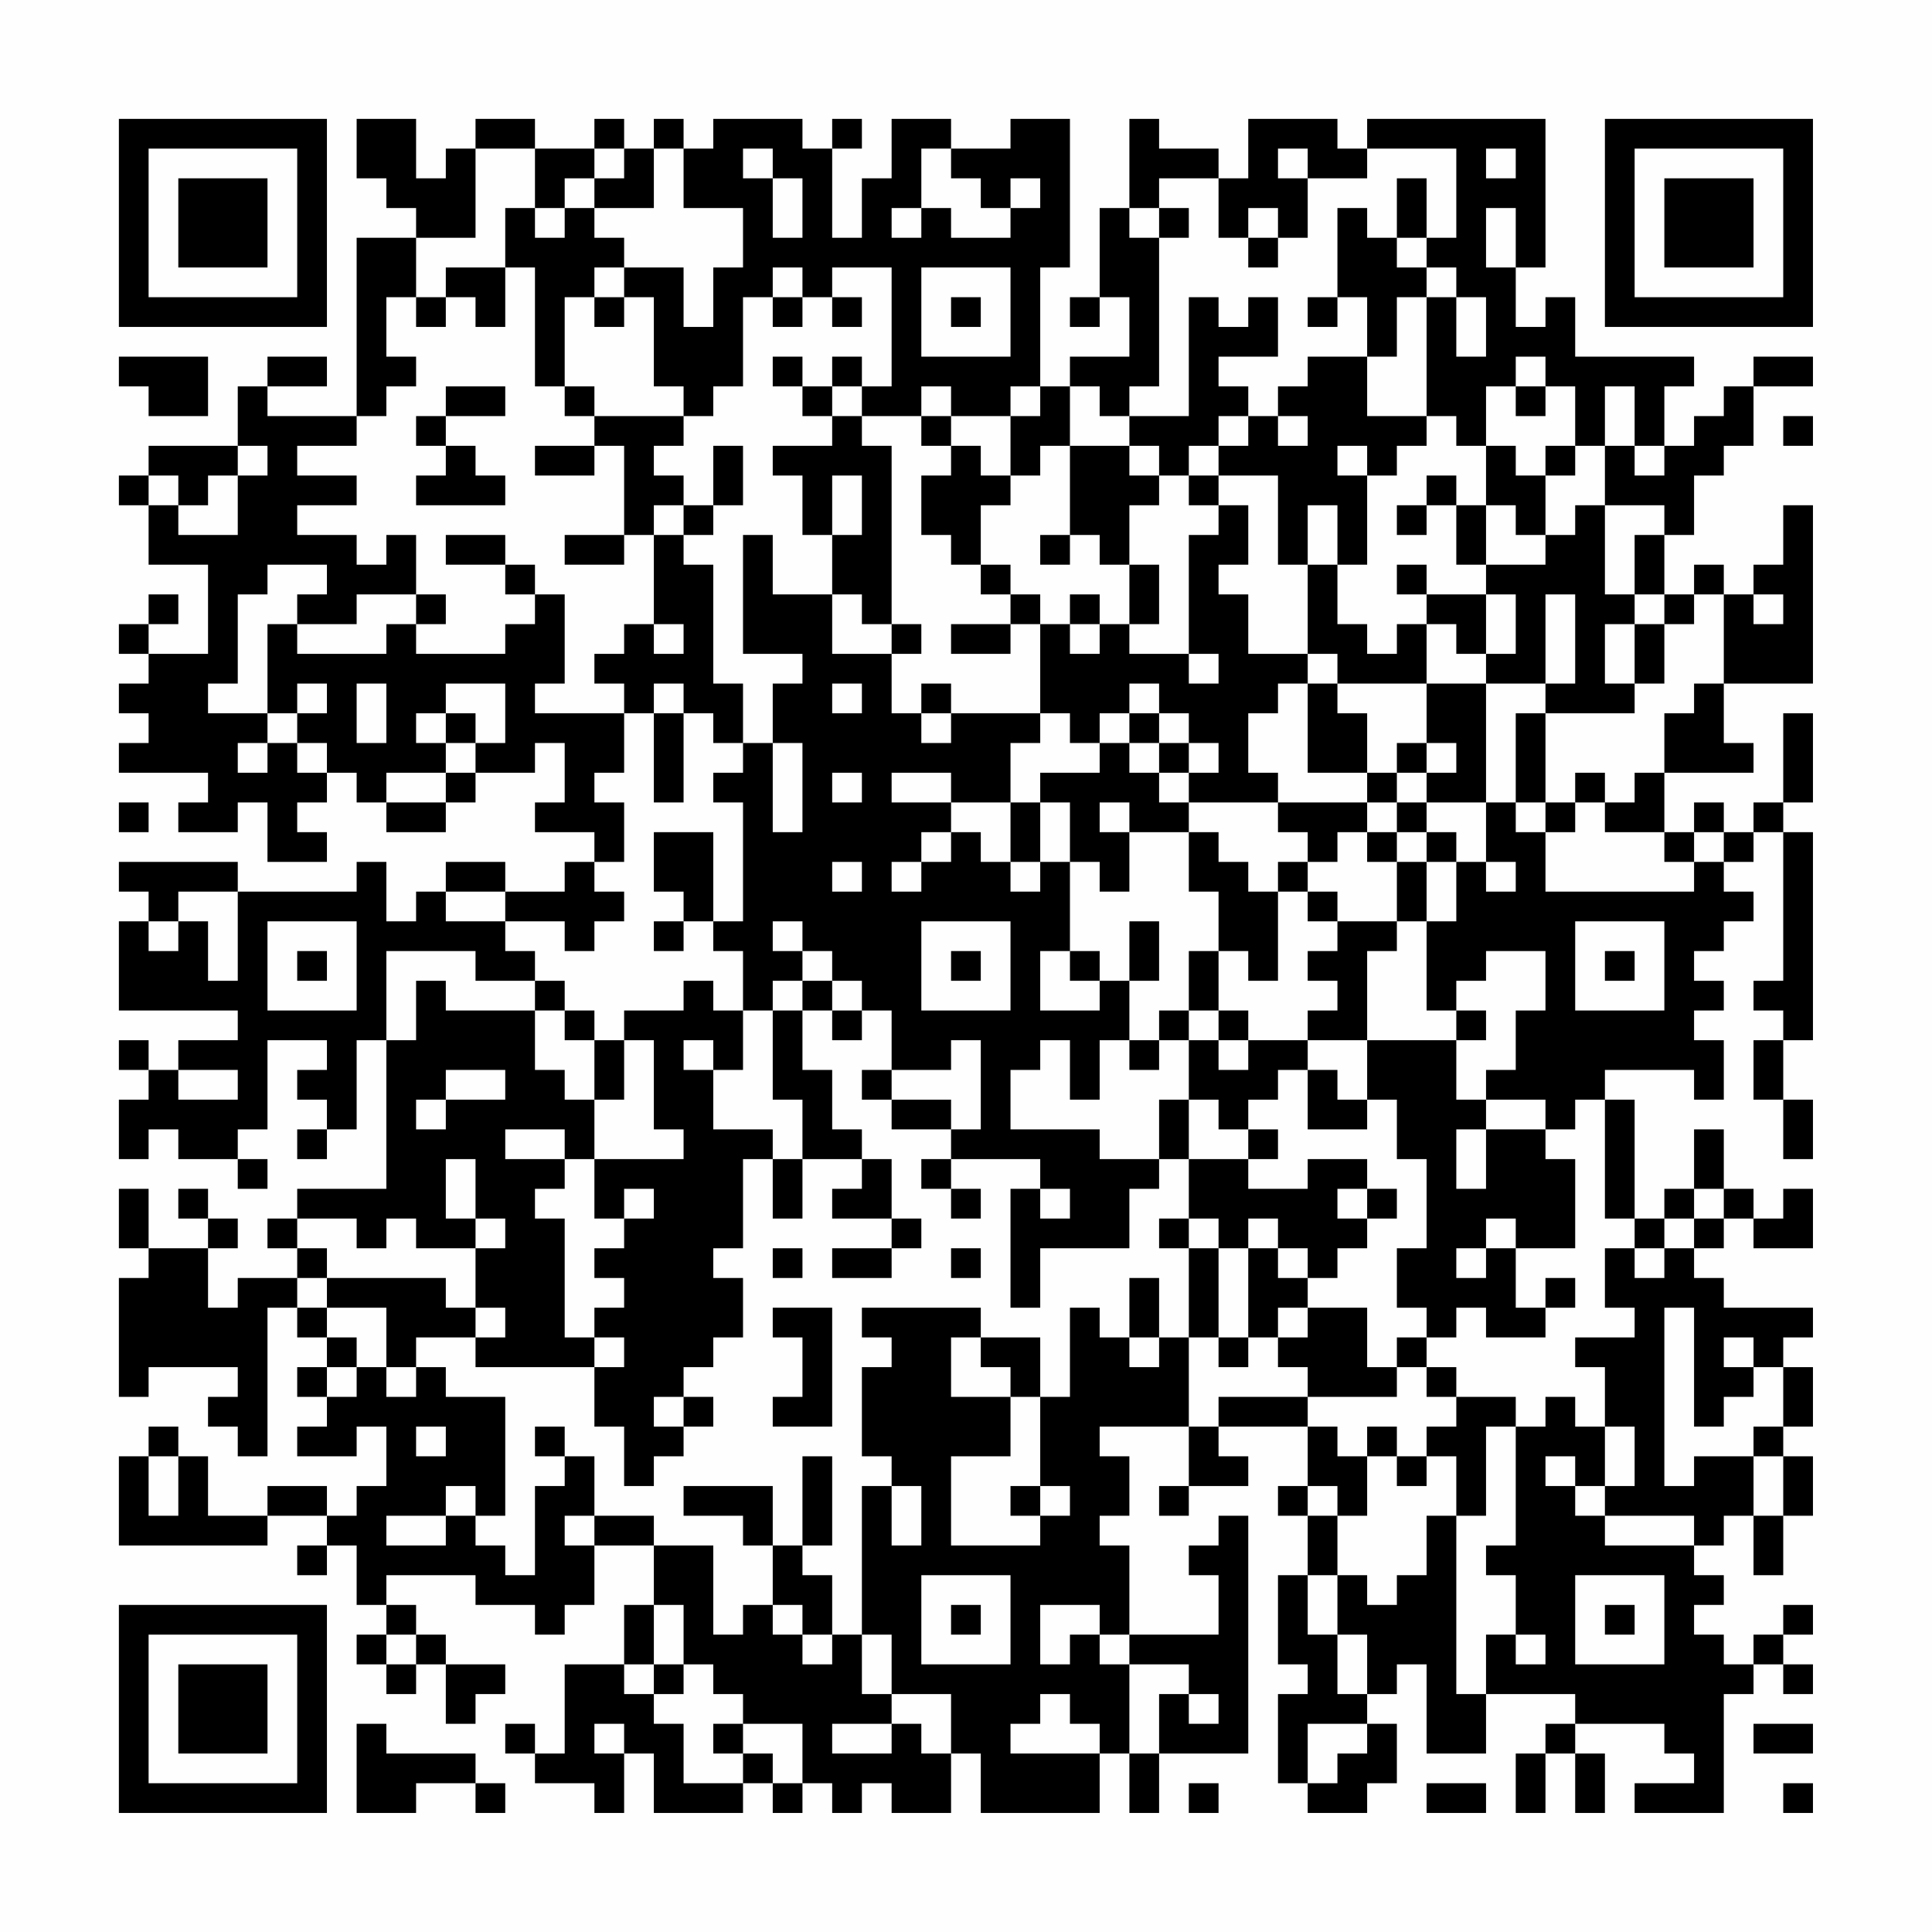 <?xml version="1.0" encoding="UTF-8"?>
<svg xmlns="http://www.w3.org/2000/svg" version="1.1" width="300" height="300" viewBox="0 0 300 300"><rect x="0" y="0" width="300" height="300" fill="#fefefe"/><g transform="scale(4.615)"><g transform="translate(4,4)"><path fill-rule="evenodd" d="M8 0L8 2L9 2L9 3L10 3L10 4L8 4L8 10L5 10L5 9L7 9L7 8L5 8L5 9L4 9L4 11L1 11L1 12L0 12L0 13L1 13L1 15L3 15L3 18L1 18L1 17L2 17L2 16L1 16L1 17L0 17L0 18L1 18L1 19L0 19L0 20L1 20L1 21L0 21L0 22L3 22L3 23L2 23L2 24L4 24L4 23L5 23L5 25L7 25L7 24L6 24L6 23L7 23L7 22L8 22L8 23L9 23L9 24L11 24L11 23L12 23L12 22L14 22L14 21L15 21L15 23L14 23L14 24L16 24L16 25L15 25L15 26L13 26L13 25L11 25L11 26L10 26L10 27L9 27L9 25L8 25L8 26L4 26L4 25L0 25L0 26L1 26L1 27L0 27L0 30L4 30L4 31L2 31L2 32L1 32L1 31L0 31L0 32L1 32L1 33L0 33L0 35L1 35L1 34L2 34L2 35L4 35L4 36L5 36L5 35L4 35L4 34L5 34L5 31L7 31L7 32L6 32L6 33L7 33L7 34L6 34L6 35L7 35L7 34L8 34L8 31L9 31L9 36L6 36L6 37L5 37L5 38L6 38L6 39L4 39L4 40L3 40L3 38L4 38L4 37L3 37L3 36L2 36L2 37L3 37L3 38L1 38L1 36L0 36L0 38L1 38L1 39L0 39L0 43L1 43L1 42L4 42L4 43L3 43L3 44L4 44L4 45L5 45L5 40L6 40L6 41L7 41L7 42L6 42L6 43L7 43L7 44L6 44L6 45L8 45L8 44L9 44L9 46L8 46L8 47L7 47L7 46L5 46L5 47L3 47L3 45L2 45L2 44L1 44L1 45L0 45L0 48L5 48L5 47L7 47L7 48L6 48L6 49L7 49L7 48L8 48L8 50L9 50L9 51L8 51L8 52L9 52L9 53L10 53L10 52L11 52L11 54L12 54L12 53L13 53L13 52L11 52L11 51L10 51L10 50L9 50L9 49L12 49L12 50L14 50L14 51L15 51L15 50L16 50L16 48L18 48L18 50L17 50L17 52L15 52L15 55L14 55L14 54L13 54L13 55L14 55L14 56L16 56L16 57L17 57L17 55L18 55L18 57L21 57L21 56L22 56L22 57L23 57L23 56L24 56L24 57L25 57L25 56L26 56L26 57L28 57L28 55L29 55L29 57L33 57L33 55L34 55L34 57L35 57L35 55L38 55L38 47L37 47L37 48L36 48L36 49L37 49L37 51L34 51L34 48L33 48L33 47L34 47L34 45L33 45L33 44L36 44L36 46L35 46L35 47L36 47L36 46L38 46L38 45L37 45L37 44L40 44L40 46L39 46L39 47L40 47L40 49L39 49L39 52L40 52L40 53L39 53L39 56L40 56L40 57L42 57L42 56L43 56L43 54L42 54L42 53L43 53L43 52L44 52L44 55L46 55L46 53L49 53L49 54L48 54L48 55L47 55L47 57L48 57L48 55L49 55L49 57L50 57L50 55L49 55L49 54L52 54L52 55L53 55L53 56L51 56L51 57L54 57L54 53L55 53L55 52L56 52L56 53L57 53L57 52L56 52L56 51L57 51L57 50L56 50L56 51L55 51L55 52L54 52L54 51L53 51L53 50L54 50L54 49L53 49L53 48L54 48L54 47L55 47L55 49L56 49L56 47L57 47L57 45L56 45L56 44L57 44L57 42L56 42L56 41L57 41L57 40L54 40L54 39L53 39L53 38L54 38L54 37L55 37L55 38L57 38L57 36L56 36L56 37L55 37L55 36L54 36L54 34L53 34L53 36L52 36L52 37L51 37L51 33L50 33L50 32L53 32L53 33L54 33L54 31L53 31L53 30L54 30L54 29L53 29L53 28L54 28L54 27L55 27L55 26L54 26L54 25L55 25L55 24L56 24L56 29L55 29L55 30L56 30L56 31L55 31L55 33L56 33L56 35L57 35L57 33L56 33L56 31L57 31L57 24L56 24L56 23L57 23L57 20L56 20L56 23L55 23L55 24L54 24L54 23L53 23L53 24L52 24L52 22L55 22L55 21L54 21L54 19L57 19L57 13L56 13L56 15L55 15L55 16L54 16L54 15L53 15L53 16L52 16L52 14L53 14L53 12L54 12L54 11L55 11L55 9L57 9L57 8L55 8L55 9L54 9L54 10L53 10L53 11L52 11L52 9L53 9L53 8L49 8L49 6L48 6L48 7L47 7L47 5L48 5L48 0L42 0L42 1L41 1L41 0L38 0L38 2L37 2L37 1L35 1L35 0L34 0L34 3L33 3L33 6L32 6L32 7L33 7L33 6L34 6L34 8L32 8L32 9L31 9L31 5L32 5L32 0L30 0L30 1L28 1L28 0L26 0L26 2L25 2L25 4L24 4L24 1L25 1L25 0L24 0L24 1L23 1L23 0L20 0L20 1L19 1L19 0L18 0L18 1L17 1L17 0L16 0L16 1L14 1L14 0L12 0L12 1L11 1L11 2L10 2L10 0ZM12 1L12 4L10 4L10 6L9 6L9 8L10 8L10 9L9 9L9 10L8 10L8 11L6 11L6 12L8 12L8 13L6 13L6 14L8 14L8 15L9 15L9 14L10 14L10 16L8 16L8 17L6 17L6 16L7 16L7 15L5 15L5 16L4 16L4 19L3 19L3 20L5 20L5 21L4 21L4 22L5 22L5 21L6 21L6 22L7 22L7 21L6 21L6 20L7 20L7 19L6 19L6 20L5 20L5 17L6 17L6 18L9 18L9 17L10 17L10 18L13 18L13 17L14 17L14 16L15 16L15 19L14 19L14 20L17 20L17 22L16 22L16 23L17 23L17 25L16 25L16 26L17 26L17 27L16 27L16 28L15 28L15 27L13 27L13 26L11 26L11 27L13 27L13 28L14 28L14 29L12 29L12 28L9 28L9 31L10 31L10 29L11 29L11 30L14 30L14 32L15 32L15 33L16 33L16 35L15 35L15 34L13 34L13 35L15 35L15 36L14 36L14 37L15 37L15 41L16 41L16 42L12 42L12 41L13 41L13 40L12 40L12 38L13 38L13 37L12 37L12 35L11 35L11 37L12 37L12 38L10 38L10 37L9 37L9 38L8 38L8 37L6 37L6 38L7 38L7 39L6 39L6 40L7 40L7 41L8 41L8 42L7 42L7 43L8 43L8 42L9 42L9 43L10 43L10 42L11 42L11 43L13 43L13 47L12 47L12 46L11 46L11 47L9 47L9 48L11 48L11 47L12 47L12 48L13 48L13 49L14 49L14 46L15 46L15 45L16 45L16 47L15 47L15 48L16 48L16 47L18 47L18 48L20 48L20 51L21 51L21 50L22 50L22 51L23 51L23 52L24 52L24 51L25 51L25 53L26 53L26 54L24 54L24 55L26 55L26 54L27 54L27 55L28 55L28 53L26 53L26 51L25 51L25 46L26 46L26 48L27 48L27 46L26 46L26 45L25 45L25 42L26 42L26 41L25 41L25 40L29 40L29 41L28 41L28 43L30 43L30 45L28 45L28 48L31 48L31 47L32 47L32 46L31 46L31 43L32 43L32 40L33 40L33 41L34 41L34 42L35 42L35 41L36 41L36 44L37 44L37 43L40 43L40 44L41 44L41 45L42 45L42 47L41 47L41 46L40 46L40 47L41 47L41 49L40 49L40 51L41 51L41 53L42 53L42 51L41 51L41 49L42 49L42 50L43 50L43 49L44 49L44 47L45 47L45 53L46 53L46 51L47 51L47 52L48 52L48 51L47 51L47 49L46 49L46 48L47 48L47 44L48 44L48 43L49 43L49 44L50 44L50 46L49 46L49 45L48 45L48 46L49 46L49 47L50 47L50 48L53 48L53 47L50 47L50 46L51 46L51 44L50 44L50 42L49 42L49 41L51 41L51 40L50 40L50 38L51 38L51 39L52 39L52 38L53 38L53 37L54 37L54 36L53 36L53 37L52 37L52 38L51 38L51 37L50 37L50 33L49 33L49 34L48 34L48 33L46 33L46 32L47 32L47 30L48 30L48 28L46 28L46 29L45 29L45 30L44 30L44 27L45 27L45 25L46 25L46 26L47 26L47 25L46 25L46 23L47 23L47 24L48 24L48 26L53 26L53 25L54 25L54 24L53 24L53 25L52 25L52 24L50 24L50 23L51 23L51 22L52 22L52 20L53 20L53 19L54 19L54 16L53 16L53 17L52 17L52 16L51 16L51 14L52 14L52 13L50 13L50 11L51 11L51 12L52 12L52 11L51 11L51 9L50 9L50 11L49 11L49 9L48 9L48 8L47 8L47 9L46 9L46 11L45 11L45 10L44 10L44 6L45 6L45 8L46 8L46 6L45 6L45 5L44 5L44 4L45 4L45 1L42 1L42 2L40 2L40 1L39 1L39 2L40 2L40 4L39 4L39 3L38 3L38 4L37 4L37 2L35 2L35 3L34 3L34 4L35 4L35 9L34 9L34 10L33 10L33 9L32 9L32 11L31 11L31 12L30 12L30 10L31 10L31 9L30 9L30 10L28 10L28 9L27 9L27 10L25 10L25 9L26 9L26 5L24 5L24 6L23 6L23 5L22 5L22 6L21 6L21 9L20 9L20 10L19 10L19 9L18 9L18 6L17 6L17 5L19 5L19 7L20 7L20 5L21 5L21 3L19 3L19 1L18 1L18 3L16 3L16 2L17 2L17 1L16 1L16 2L15 2L15 3L14 3L14 1ZM21 1L21 2L22 2L22 4L23 4L23 2L22 2L22 1ZM27 1L27 3L26 3L26 4L27 4L27 3L28 3L28 4L30 4L30 3L31 3L31 2L30 2L30 3L29 3L29 2L28 2L28 1ZM46 1L46 2L47 2L47 1ZM43 2L43 4L42 4L42 3L41 3L41 6L40 6L40 7L41 7L41 6L42 6L42 8L40 8L40 9L39 9L39 10L38 10L38 9L37 9L37 8L39 8L39 6L38 6L38 7L37 7L37 6L36 6L36 10L34 10L34 11L32 11L32 14L31 14L31 15L32 15L32 14L33 14L33 15L34 15L34 17L33 17L33 16L32 16L32 17L31 17L31 16L30 16L30 15L29 15L29 13L30 13L30 12L29 12L29 11L28 11L28 10L27 10L27 11L28 11L28 12L27 12L27 14L28 14L28 15L29 15L29 16L30 16L30 17L28 17L28 18L30 18L30 17L31 17L31 20L28 20L28 19L27 19L27 20L26 20L26 18L27 18L27 17L26 17L26 11L25 11L25 10L24 10L24 9L25 9L25 8L24 8L24 9L23 9L23 8L22 8L22 9L23 9L23 10L24 10L24 11L22 11L22 12L23 12L23 14L24 14L24 16L22 16L22 14L21 14L21 18L23 18L23 19L22 19L22 21L21 21L21 19L20 19L20 15L19 15L19 14L20 14L20 13L21 13L21 11L20 11L20 13L19 13L19 12L18 12L18 11L19 11L19 10L16 10L16 9L15 9L15 6L16 6L16 7L17 7L17 6L16 6L16 5L17 5L17 4L16 4L16 3L15 3L15 4L14 4L14 3L13 3L13 5L11 5L11 6L10 6L10 7L11 7L11 6L12 6L12 7L13 7L13 5L14 5L14 9L15 9L15 10L16 10L16 11L14 11L14 12L16 12L16 11L17 11L17 14L15 14L15 15L17 15L17 14L18 14L18 17L17 17L17 18L16 18L16 19L17 19L17 20L18 20L18 23L19 23L19 20L20 20L20 21L21 21L21 22L20 22L20 23L21 23L21 27L20 27L20 24L18 24L18 26L19 26L19 27L18 27L18 28L19 28L19 27L20 27L20 28L21 28L21 30L20 30L20 29L19 29L19 30L17 30L17 31L16 31L16 30L15 30L15 29L14 29L14 30L15 30L15 31L16 31L16 33L17 33L17 31L18 31L18 34L19 34L19 35L16 35L16 37L17 37L17 38L16 38L16 39L17 39L17 40L16 40L16 41L17 41L17 42L16 42L16 44L17 44L17 46L18 46L18 45L19 45L19 44L20 44L20 43L19 43L19 42L20 42L20 41L21 41L21 39L20 39L20 38L21 38L21 35L22 35L22 37L23 37L23 35L25 35L25 36L24 36L24 37L26 37L26 38L24 38L24 39L26 39L26 38L27 38L27 37L26 37L26 35L25 35L25 34L24 34L24 32L23 32L23 30L24 30L24 31L25 31L25 30L26 30L26 32L25 32L25 33L26 33L26 34L28 34L28 35L27 35L27 36L28 36L28 37L29 37L29 36L28 36L28 35L31 35L31 36L30 36L30 40L31 40L31 38L34 38L34 36L35 36L35 35L36 35L36 37L35 37L35 38L36 38L36 41L37 41L37 42L38 42L38 41L39 41L39 42L40 42L40 43L43 43L43 42L44 42L44 43L45 43L45 44L44 44L44 45L43 45L43 44L42 44L42 45L43 45L43 46L44 46L44 45L45 45L45 47L46 47L46 44L47 44L47 43L45 43L45 42L44 42L44 41L45 41L45 40L46 40L46 41L48 41L48 40L49 40L49 39L48 39L48 40L47 40L47 38L49 38L49 35L48 35L48 34L46 34L46 33L45 33L45 31L46 31L46 30L45 30L45 31L42 31L42 28L43 28L43 27L44 27L44 25L45 25L45 24L44 24L44 23L46 23L46 19L48 19L48 20L47 20L47 23L48 23L48 24L49 24L49 23L50 23L50 22L49 22L49 23L48 23L48 20L51 20L51 19L52 19L52 17L51 17L51 16L50 16L50 13L49 13L49 14L48 14L48 12L49 12L49 11L48 11L48 12L47 12L47 11L46 11L46 13L45 13L45 12L44 12L44 13L43 13L43 14L44 14L44 13L45 13L45 15L46 15L46 16L44 16L44 15L43 15L43 16L44 16L44 17L43 17L43 18L42 18L42 17L41 17L41 15L42 15L42 12L43 12L43 11L44 11L44 10L42 10L42 8L43 8L43 6L44 6L44 5L43 5L43 4L44 4L44 2ZM35 3L35 4L36 4L36 3ZM46 3L46 5L47 5L47 3ZM38 4L38 5L39 5L39 4ZM27 5L27 8L30 8L30 5ZM22 6L22 7L23 7L23 6ZM24 6L24 7L25 7L25 6ZM28 6L28 7L29 7L29 6ZM0 8L0 9L1 9L1 10L3 10L3 8ZM11 9L11 10L10 10L10 11L11 11L11 12L10 12L10 13L13 13L13 12L12 12L12 11L11 11L11 10L13 10L13 9ZM47 9L47 10L48 10L48 9ZM37 10L37 11L36 11L36 12L35 12L35 11L34 11L34 12L35 12L35 13L34 13L34 15L35 15L35 17L34 17L34 18L36 18L36 19L37 19L37 18L36 18L36 14L37 14L37 13L38 13L38 15L37 15L37 16L38 16L38 18L40 18L40 19L39 19L39 20L38 20L38 22L39 22L39 23L36 23L36 22L37 22L37 21L36 21L36 20L35 20L35 19L34 19L34 20L33 20L33 21L32 21L32 20L31 20L31 21L30 21L30 23L28 23L28 22L26 22L26 23L28 23L28 24L27 24L27 25L26 25L26 26L27 26L27 25L28 25L28 24L29 24L29 25L30 25L30 26L31 26L31 25L32 25L32 28L31 28L31 30L33 30L33 29L34 29L34 31L33 31L33 33L32 33L32 31L31 31L31 32L30 32L30 34L33 34L33 35L35 35L35 33L36 33L36 35L38 35L38 36L40 36L40 35L42 35L42 36L41 36L41 37L42 37L42 38L41 38L41 39L40 39L40 38L39 38L39 37L38 37L38 38L37 38L37 37L36 37L36 38L37 38L37 41L38 41L38 38L39 38L39 39L40 39L40 40L39 40L39 41L40 41L40 40L42 40L42 42L43 42L43 41L44 41L44 40L43 40L43 38L44 38L44 35L43 35L43 33L42 33L42 31L40 31L40 30L41 30L41 29L40 29L40 28L41 28L41 27L43 27L43 25L44 25L44 24L43 24L43 23L44 23L44 22L45 22L45 21L44 21L44 19L46 19L46 18L47 18L47 16L46 16L46 18L45 18L45 17L44 17L44 19L41 19L41 18L40 18L40 15L41 15L41 13L40 13L40 15L39 15L39 12L37 12L37 11L38 11L38 10ZM39 10L39 11L40 11L40 10ZM56 10L56 11L57 11L57 10ZM4 11L4 12L3 12L3 13L2 13L2 12L1 12L1 13L2 13L2 14L4 14L4 12L5 12L5 11ZM41 11L41 12L42 12L42 11ZM24 12L24 14L25 14L25 12ZM36 12L36 13L37 13L37 12ZM18 13L18 14L19 14L19 13ZM46 13L46 15L48 15L48 14L47 14L47 13ZM11 14L11 15L13 15L13 16L14 16L14 15L13 15L13 14ZM10 16L10 17L11 17L11 16ZM24 16L24 18L26 18L26 17L25 17L25 16ZM48 16L48 19L49 19L49 16ZM55 16L55 17L56 17L56 16ZM18 17L18 18L19 18L19 17ZM32 17L32 18L33 18L33 17ZM50 17L50 19L51 19L51 17ZM8 19L8 21L9 21L9 19ZM11 19L11 20L10 20L10 21L11 21L11 22L9 22L9 23L11 23L11 22L12 22L12 21L13 21L13 19ZM18 19L18 20L19 20L19 19ZM24 19L24 20L25 20L25 19ZM40 19L40 22L42 22L42 23L39 23L39 24L40 24L40 25L39 25L39 26L38 26L38 25L37 25L37 24L36 24L36 23L35 23L35 22L36 22L36 21L35 21L35 20L34 20L34 21L33 21L33 22L31 22L31 23L30 23L30 25L31 25L31 23L32 23L32 25L33 25L33 26L34 26L34 24L36 24L36 26L37 26L37 28L36 28L36 30L35 30L35 31L34 31L34 32L35 32L35 31L36 31L36 33L37 33L37 34L38 34L38 35L39 35L39 34L38 34L38 33L39 33L39 32L40 32L40 34L42 34L42 33L41 33L41 32L40 32L40 31L38 31L38 30L37 30L37 28L38 28L38 29L39 29L39 26L40 26L40 27L41 27L41 26L40 26L40 25L41 25L41 24L42 24L42 25L43 25L43 24L42 24L42 23L43 23L43 22L44 22L44 21L43 21L43 22L42 22L42 20L41 20L41 19ZM11 20L11 21L12 21L12 20ZM27 20L27 21L28 21L28 20ZM22 21L22 24L23 24L23 21ZM34 21L34 22L35 22L35 21ZM24 22L24 23L25 23L25 22ZM0 23L0 24L1 24L1 23ZM33 23L33 24L34 24L34 23ZM24 25L24 26L25 26L25 25ZM2 26L2 27L1 27L1 28L2 28L2 27L3 27L3 29L4 29L4 26ZM5 27L5 30L8 30L8 27ZM22 27L22 28L23 28L23 29L22 29L22 30L21 30L21 32L20 32L20 31L19 31L19 32L20 32L20 34L22 34L22 35L23 35L23 33L22 33L22 30L23 30L23 29L24 29L24 30L25 30L25 29L24 29L24 28L23 28L23 27ZM27 27L27 30L30 30L30 27ZM34 27L34 29L35 29L35 27ZM49 27L49 30L52 30L52 27ZM6 28L6 29L7 29L7 28ZM28 28L28 29L29 29L29 28ZM32 28L32 29L33 29L33 28ZM50 28L50 29L51 29L51 28ZM36 30L36 31L37 31L37 32L38 32L38 31L37 31L37 30ZM28 31L28 32L26 32L26 33L28 33L28 34L29 34L29 31ZM2 32L2 33L4 33L4 32ZM11 32L11 33L10 33L10 34L11 34L11 33L13 33L13 32ZM45 34L45 36L46 36L46 34ZM17 36L17 37L18 37L18 36ZM31 36L31 37L32 37L32 36ZM42 36L42 37L43 37L43 36ZM46 37L46 38L45 38L45 39L46 39L46 38L47 38L47 37ZM22 38L22 39L23 39L23 38ZM28 38L28 39L29 39L29 38ZM7 39L7 40L9 40L9 42L10 42L10 41L12 41L12 40L11 40L11 39ZM34 39L34 41L35 41L35 39ZM22 40L22 41L23 41L23 43L22 43L22 44L24 44L24 40ZM52 40L52 46L53 46L53 45L55 45L55 47L56 47L56 45L55 45L55 44L56 44L56 42L55 42L55 41L54 41L54 42L55 42L55 43L54 43L54 44L53 44L53 40ZM29 41L29 42L30 42L30 43L31 43L31 41ZM18 43L18 44L19 44L19 43ZM10 44L10 45L11 45L11 44ZM14 44L14 45L15 45L15 44ZM1 45L1 47L2 47L2 45ZM23 45L23 48L22 48L22 46L19 46L19 47L21 47L21 48L22 48L22 50L23 50L23 51L24 51L24 49L23 49L23 48L24 48L24 45ZM30 46L30 47L31 47L31 46ZM27 49L27 52L30 52L30 49ZM49 49L49 52L52 52L52 49ZM18 50L18 52L17 52L17 53L18 53L18 54L19 54L19 56L21 56L21 55L22 55L22 56L23 56L23 54L21 54L21 53L20 53L20 52L19 52L19 50ZM28 50L28 51L29 51L29 50ZM31 50L31 52L32 52L32 51L33 51L33 52L34 52L34 55L35 55L35 53L36 53L36 54L37 54L37 53L36 53L36 52L34 52L34 51L33 51L33 50ZM50 50L50 51L51 51L51 50ZM9 51L9 52L10 52L10 51ZM18 52L18 53L19 53L19 52ZM31 53L31 54L30 54L30 55L33 55L33 54L32 54L32 53ZM8 54L8 57L10 57L10 56L12 56L12 57L13 57L13 56L12 56L12 55L9 55L9 54ZM16 54L16 55L17 55L17 54ZM20 54L20 55L21 55L21 54ZM40 54L40 56L41 56L41 55L42 55L42 54ZM55 54L55 55L57 55L57 54ZM36 56L36 57L37 57L37 56ZM44 56L44 57L46 57L46 56ZM56 56L56 57L57 57L57 56ZM0 0L0 7L7 7L7 0ZM1 1L1 6L6 6L6 1ZM2 2L2 5L5 5L5 2ZM50 0L50 7L57 7L57 0ZM51 1L51 6L56 6L56 1ZM52 2L52 5L55 5L55 2ZM0 50L0 57L7 57L7 50ZM1 51L1 56L6 56L6 51ZM2 52L2 55L5 55L5 52Z" fill="#000000"/></g></g></svg>
